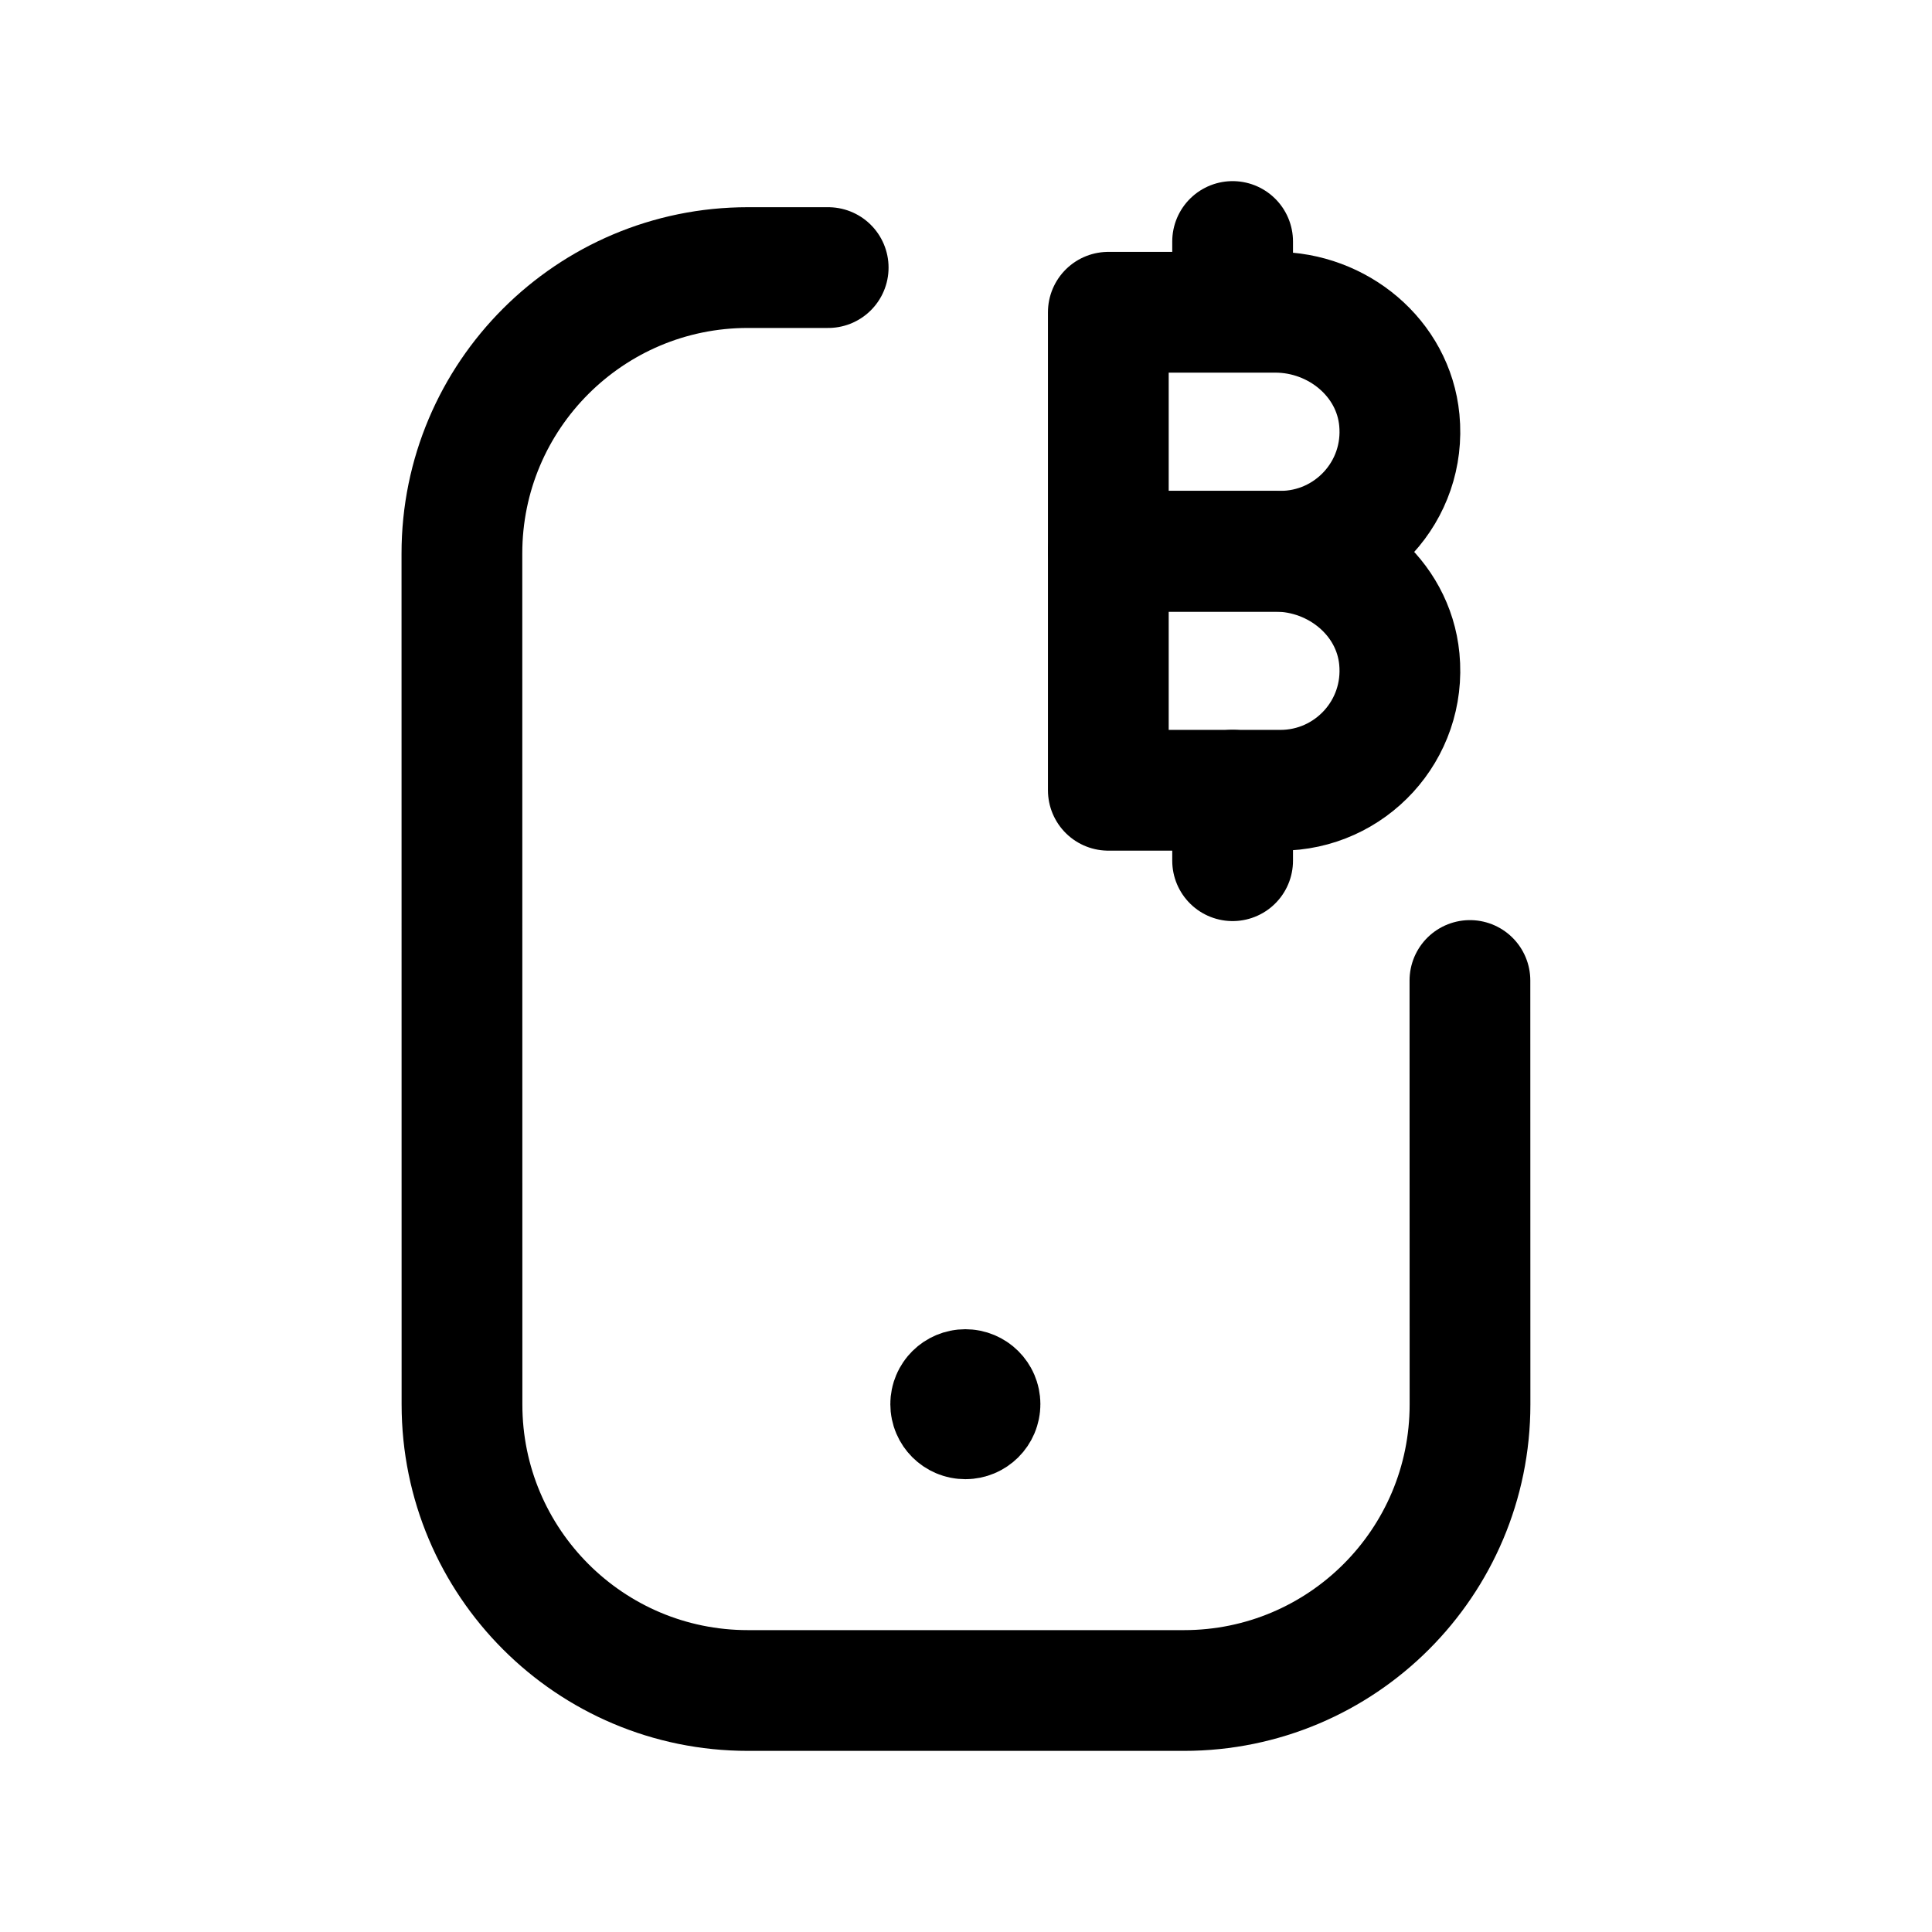 <svg width="24" height="24" viewBox="0 0 24 24" fill="none" xmlns="http://www.w3.org/2000/svg">
<path d="M10.288 3.324H9.29C7.329 3.324 5.737 4.915 5.738 6.877L5.739 17.447C5.739 19.41 7.33 21 9.291 21H14.708C16.67 21 18.261 19.41 18.261 17.447L18.26 12.18" stroke="black" stroke-width="1.5" stroke-linecap="round" stroke-linejoin="round"/>
<path d="M15.842 6.848H13.768V9.817H15.905C16.773 9.817 17.468 9.072 17.383 8.186C17.309 7.415 16.617 6.848 15.842 6.848Z" stroke="black" stroke-width="1.5" stroke-linecap="round" stroke-linejoin="round"/>
<path d="M15.842 3.879H13.768V6.848H15.905C16.773 6.848 17.468 6.103 17.383 5.218C17.309 4.446 16.617 3.879 15.842 3.879Z" stroke="black" stroke-width="1.5" stroke-linecap="round" stroke-linejoin="round"/>
<path d="M15.312 10.692V9.816" stroke="black" stroke-width="1.5" stroke-linecap="round" stroke-linejoin="round"/>
<path d="M15.312 3.876V3" stroke="black" stroke-width="1.5" stroke-linecap="round" stroke-linejoin="round"/>
<path d="M11.992 17.446V17.465M12.174 17.443C12.174 17.544 12.092 17.625 11.992 17.625C11.892 17.625 11.81 17.544 11.81 17.443C11.81 17.343 11.892 17.262 11.992 17.262C12.092 17.262 12.174 17.343 12.174 17.443Z" stroke="black" stroke-width="1.5" stroke-linecap="round" stroke-linejoin="round"/>
</svg>